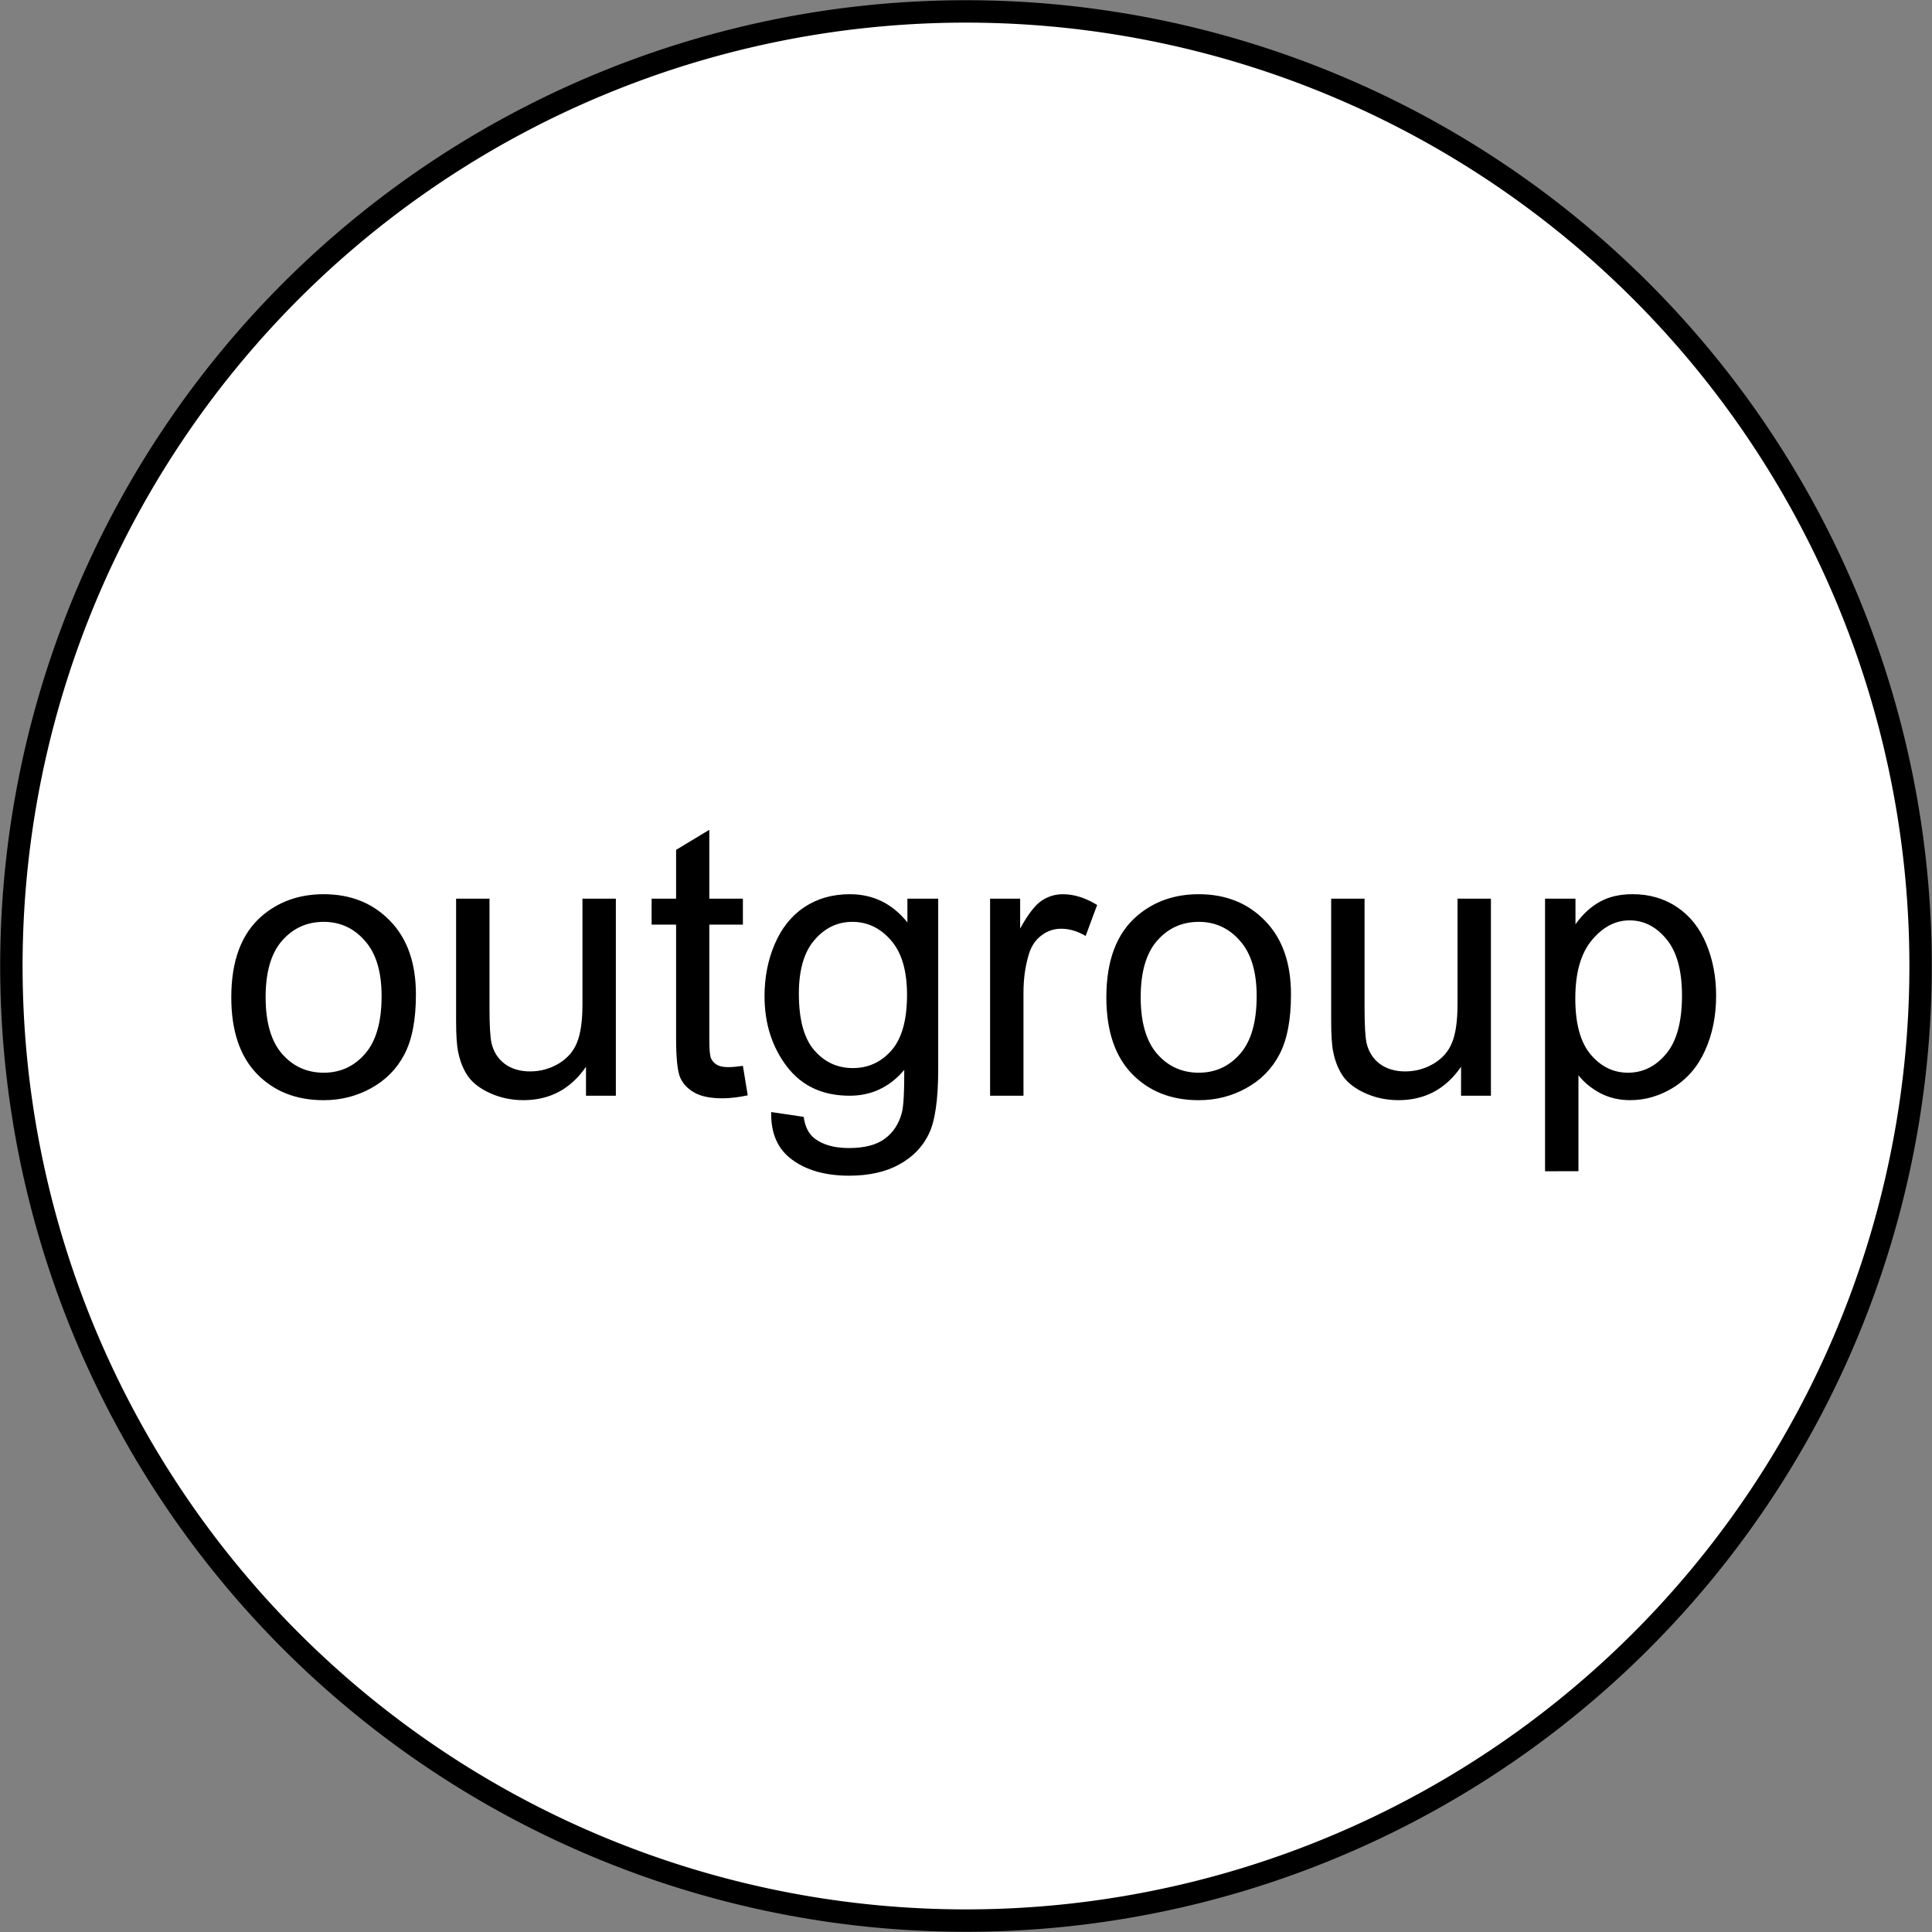 <?xml version="1.0" encoding="UTF-8" standalone="no"?>
<!-- Created with Inkscape (http://www.inkscape.org/) -->

<svg
   xmlns:dc="http://purl.org/dc/elements/1.1/"
   xmlns:cc="http://creativecommons.org/ns#"
   xmlns:rdf="http://www.w3.org/1999/02/22-rdf-syntax-ns#"
   xmlns:svg="http://www.w3.org/2000/svg"
   xmlns="http://www.w3.org/2000/svg"
   xmlns:sodipodi="http://sodipodi.sourceforge.net/DTD/sodipodi-0.dtd"
   xmlns:inkscape="http://www.inkscape.org/namespaces/inkscape"
   width="43.113mm"
   height="43.113mm"
   viewBox="0 0 43.113 43.113"
   version="1.1"
   id="svg8"
   inkscape:version="0.92.5 (2060ec1f9f, 2020-04-08)"
   sodipodi:docname="outgroup.svg">
  <rect x="0" y="0" width="43.113" height="43.113" fill="#808080" stroke="none"/>
  <defs
     id="defs2" />
  <sodipodi:namedview
     id="base"
     pagecolor="#ffffff"
     bordercolor="#666666"
     borderopacity="1.0"
     inkscape:pageopacity="0.0"
     inkscape:pageshadow="2"
     inkscape:zoom="3.4522337"
     inkscape:cx="86.115358"
     inkscape:cy="-4.8951406"
     inkscape:document-units="mm"
     inkscape:current-layer="layer1"
     showgrid="false"
     fit-margin-top="0"
     fit-margin-left="0"
     fit-margin-right="0"
     fit-margin-bottom="0"
     inkscape:window-width="1920"
     inkscape:window-height="997"
     inkscape:window-x="0"
     inkscape:window-y="28"
     inkscape:window-maximized="1" />
  <g
     inkscape:label="Layer 1"
     inkscape:groupmode="layer"
     id="layer1"
     transform="translate(-26.945,-104.425)">
    <path
       style="color:#000000;clip-rule:nonzero;display:inline;overflow:visible;visibility:visible;opacity:1;isolation:auto;mix-blend-mode:normal;color-interpolation:sRGB;color-interpolation-filters:linearRGB;solid-color:#000000;solid-opacity:1;fill:#ffffff;fill-opacity:1;fill-rule:evenodd;stroke:#000000;stroke-width:0.5;stroke-linecap:round;stroke-linejoin:round;stroke-miterlimit:4;stroke-dasharray:none;stroke-dashoffset:0;stroke-opacity:1;paint-order:normal;color-rendering:auto;image-rendering:auto;shape-rendering:auto;text-rendering:auto;enable-background:accumulate"
       id="path12"
       sodipodi:type="arc"
       sodipodi:cx="48.501305"
       sodipodi:cy="125.98176"
       sodipodi:rx="21.302061"
       sodipodi:ry="21.302061"
       sodipodi:start="5.1380224"
       sodipodi:end="5.1361368"
       d="M 57.297,106.58 A 21.302,21.302 0 0 1 67.907,134.768 21.302,21.302 0 0 1 39.724,145.391 21.302,21.302 0 0 1 29.087,117.214 21.302,21.302 0 0 1 57.26,106.564"
       sodipodi:open="true" />
    <g
       aria-label="outgroup"
       transform="matrix(0.265,0,0,0.265,-1.444,0.241)"
       style="font-style:normal;font-variant:normal;font-weight:normal;font-stretch:normal;font-size:32px;line-height:125%;font-family:Arial;-inkscape-font-specification:Arial;font-variant-ligatures:normal;font-variant-caps:normal;font-variant-numeric:normal;font-feature-settings:normal;text-align:start;letter-spacing:0.15px;word-spacing:0px;writing-mode:lr-tb;text-anchor:start;fill:#000000;fill-opacity:1;stroke:none;stroke-width:1px;stroke-linecap:butt;stroke-linejoin:miter;stroke-opacity:1"
       id="flowRoot822">
      <path
         d="m 126.605,477.119 q 0,-4.609 2.562,-6.828 2.141,-1.844 5.219,-1.844 3.422,0 5.594,2.25 2.172,2.234 2.172,6.188 0,3.203 -0.969,5.047 -0.953,1.828 -2.797,2.844 -1.828,1.016 -4,1.016 -3.484,0 -5.641,-2.234 -2.141,-2.234 -2.141,-6.438 z m 2.891,0 q 0,3.188 1.391,4.781 1.391,1.578 3.5,1.578 2.094,0 3.484,-1.594 1.391,-1.594 1.391,-4.859 0,-3.078 -1.406,-4.656 -1.391,-1.594 -3.469,-1.594 -2.109,0 -3.5,1.578 -1.391,1.578 -1.391,4.766 z"
         style=""
         id="path817" />
      <path
         d="m 156.474,485.416 v -2.438 q -1.938,2.812 -5.266,2.812 -1.469,0 -2.75,-0.562 -1.266,-0.562 -1.891,-1.406 -0.609,-0.859 -0.859,-2.094 -0.172,-0.828 -0.172,-2.625 v -10.281 h 2.812 v 9.203 q 0,2.203 0.172,2.969 0.266,1.109 1.125,1.75 0.859,0.625 2.125,0.625 1.266,0 2.375,-0.641 1.109,-0.656 1.562,-1.766 0.469,-1.125 0.469,-3.25 v -8.891 h 2.812 v 16.594 z"
         style=""
         id="path819" />
      <path
         d="m 169.687,482.9 0.406,2.484 q -1.188,0.25 -2.125,0.25 -1.531,0 -2.375,-0.484 -0.844,-0.484 -1.188,-1.266 -0.344,-0.797 -0.344,-3.328 v -9.547 h -2.062 v -2.188 h 2.062 v -4.109 l 2.797,-1.688 v 5.797 h 2.828 v 2.188 h -2.828 v 9.703 q 0,1.203 0.141,1.547 0.156,0.344 0.484,0.547 0.344,0.203 0.969,0.203 0.469,0 1.234,-0.109 z"
         style=""
         id="path821" />
      <path
         d="m 172.071,486.791 2.734,0.406 q 0.172,1.266 0.953,1.844 1.047,0.781 2.859,0.781 1.953,0 3.016,-0.781 1.062,-0.781 1.438,-2.188 0.219,-0.859 0.203,-3.609 -1.844,2.172 -4.594,2.172 -3.422,0 -5.297,-2.469 -1.875,-2.469 -1.875,-5.922 0,-2.375 0.859,-4.375 0.859,-2.016 2.484,-3.109 1.641,-1.094 3.844,-1.094 2.938,0 4.844,2.375 v -2 h 2.594 v 14.344 q 0,3.875 -0.797,5.484 -0.781,1.625 -2.5,2.562 -1.703,0.938 -4.203,0.938 -2.969,0 -4.797,-1.344 -1.828,-1.328 -1.766,-4.016 z m 2.328,-9.969 q 0,3.266 1.297,4.766 1.297,1.5 3.25,1.5 1.938,0 3.25,-1.484 1.312,-1.5 1.312,-4.688 0,-3.047 -1.359,-4.594 -1.344,-1.547 -3.25,-1.547 -1.875,0 -3.188,1.531 -1.312,1.516 -1.312,4.516 z"
         style=""
         id="path823" />
      <path
         d="m 190.502,485.416 v -16.594 h 2.531 v 2.516 q 0.969,-1.766 1.781,-2.328 0.828,-0.562 1.812,-0.562 1.422,0 2.891,0.906 l -0.969,2.609 q -1.031,-0.609 -2.062,-0.609 -0.922,0 -1.656,0.562 -0.734,0.547 -1.047,1.531 -0.469,1.5 -0.469,3.281 v 8.688 z"
         style=""
         id="path825" />
      <path
         d="m 200.293,477.119 q 0,-4.609 2.562,-6.828 2.141,-1.844 5.219,-1.844 3.422,0 5.594,2.25 2.172,2.234 2.172,6.188 0,3.203 -0.969,5.047 -0.953,1.828 -2.797,2.844 -1.828,1.016 -4,1.016 -3.484,0 -5.641,-2.234 -2.141,-2.234 -2.141,-6.438 z m 2.891,0 q 0,3.188 1.391,4.781 1.391,1.578 3.5,1.578 2.094,0 3.484,-1.594 1.391,-1.594 1.391,-4.859 0,-3.078 -1.406,-4.656 -1.391,-1.594 -3.469,-1.594 -2.109,0 -3.5,1.578 -1.391,1.578 -1.391,4.766 z"
         style=""
         id="path827" />
      <path
         d="m 230.162,485.416 v -2.438 q -1.938,2.812 -5.266,2.812 -1.469,0 -2.75,-0.562 -1.266,-0.562 -1.891,-1.406 -0.609,-0.859 -0.859,-2.094 -0.172,-0.828 -0.172,-2.625 v -10.281 h 2.812 v 9.203 q 0,2.203 0.172,2.969 0.266,1.109 1.125,1.75 0.859,0.625 2.125,0.625 1.266,0 2.375,-0.641 1.109,-0.656 1.562,-1.766 0.469,-1.125 0.469,-3.25 v -8.891 h 2.812 v 16.594 z"
         style=""
         id="path829" />
      <path
         d="m 237.234,491.775 v -22.953 h 2.562 v 2.156 q 0.906,-1.266 2.047,-1.891 1.141,-0.641 2.766,-0.641 2.125,0 3.75,1.094 1.625,1.094 2.453,3.094 0.828,1.984 0.828,4.359 0,2.547 -0.922,4.594 -0.906,2.031 -2.656,3.125 -1.734,1.078 -3.656,1.078 -1.406,0 -2.531,-0.594 -1.109,-0.594 -1.828,-1.5 v 8.078 z m 2.547,-14.562 q 0,3.203 1.297,4.734 1.297,1.531 3.141,1.531 1.875,0 3.203,-1.578 1.344,-1.594 1.344,-4.922 0,-3.172 -1.312,-4.75 -1.297,-1.578 -3.109,-1.578 -1.797,0 -3.188,1.688 -1.375,1.672 -1.375,4.875 z"
         style=""
         id="path831" />
    </g>
  </g>
</svg>
